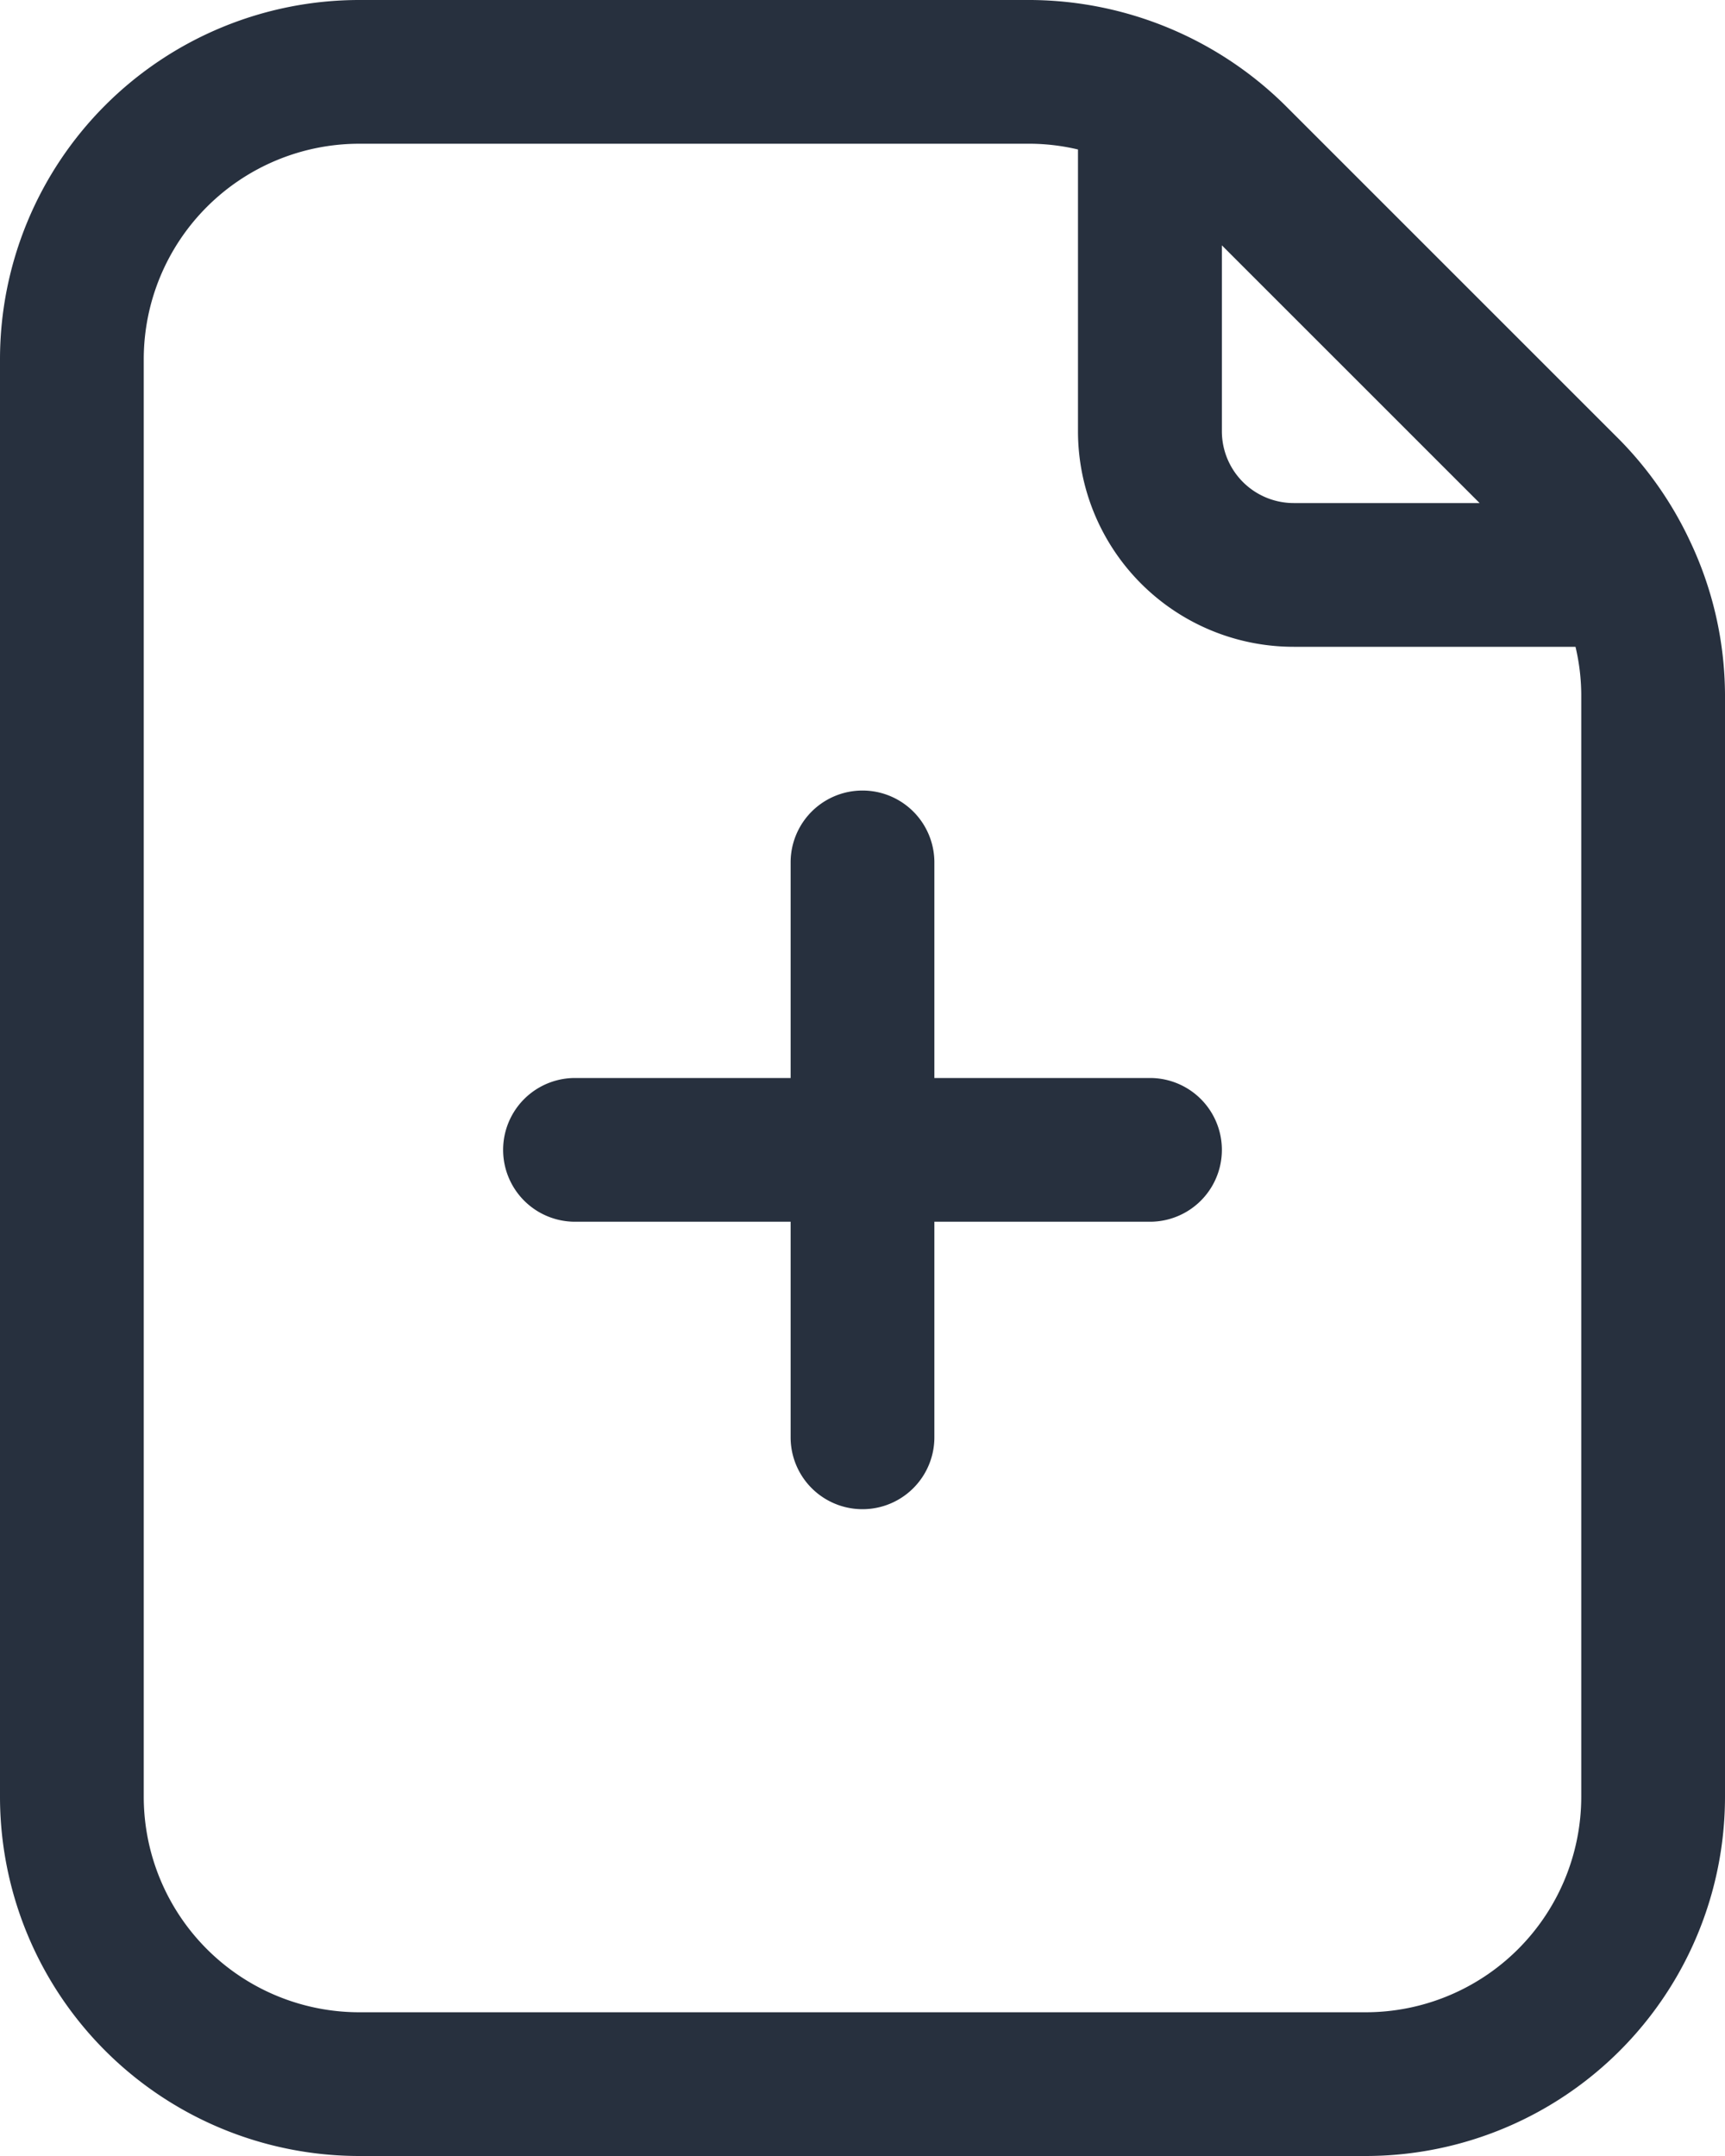 <svg xmlns="http://www.w3.org/2000/svg" width="12" height="15" viewBox="0 0 12 15">
  <g id="new-document" transform="translate(-4 -1)">
    <path id="パス_1241" data-name="パス 1241" d="M15.758,4.768a2.545,2.545,0,0,0-.49-.707L12.939,1.732A2.541,2.541,0,0,0,11.172,1H6.5A2.5,2.5,0,0,0,4,3.5v10A2.5,2.5,0,0,0,6.5,16h7A2.5,2.5,0,0,0,16,13.5V5.829A2.516,2.516,0,0,0,15.758,4.768ZM14.293,4.5H13a.5.5,0,0,1-.5-.5V2.707Zm.707,9A1.5,1.5,0,0,1,13.5,15h-7A1.5,1.5,0,0,1,5,13.5V3.5A1.5,1.5,0,0,1,6.5,2h4.671a1.477,1.477,0,0,1,.328.04V4A1.5,1.5,0,0,0,13,5.5h1.96a1.477,1.477,0,0,1,.04.328Z" transform="translate(0 0)" fill="#27303e"/>
    <path id="パス_1242" data-name="パス 1242" d="M15.5,14H14V12.5a.5.5,0,1,0-1,0V14H11.5a.5.5,0,1,0,0,1H13v1.5a.5.5,0,1,0,1,0V15h1.5a.5.5,0,1,0,0-1Z" transform="translate(-3.5 -5.5)" fill="#27303e"/>
  </g>
</svg>
